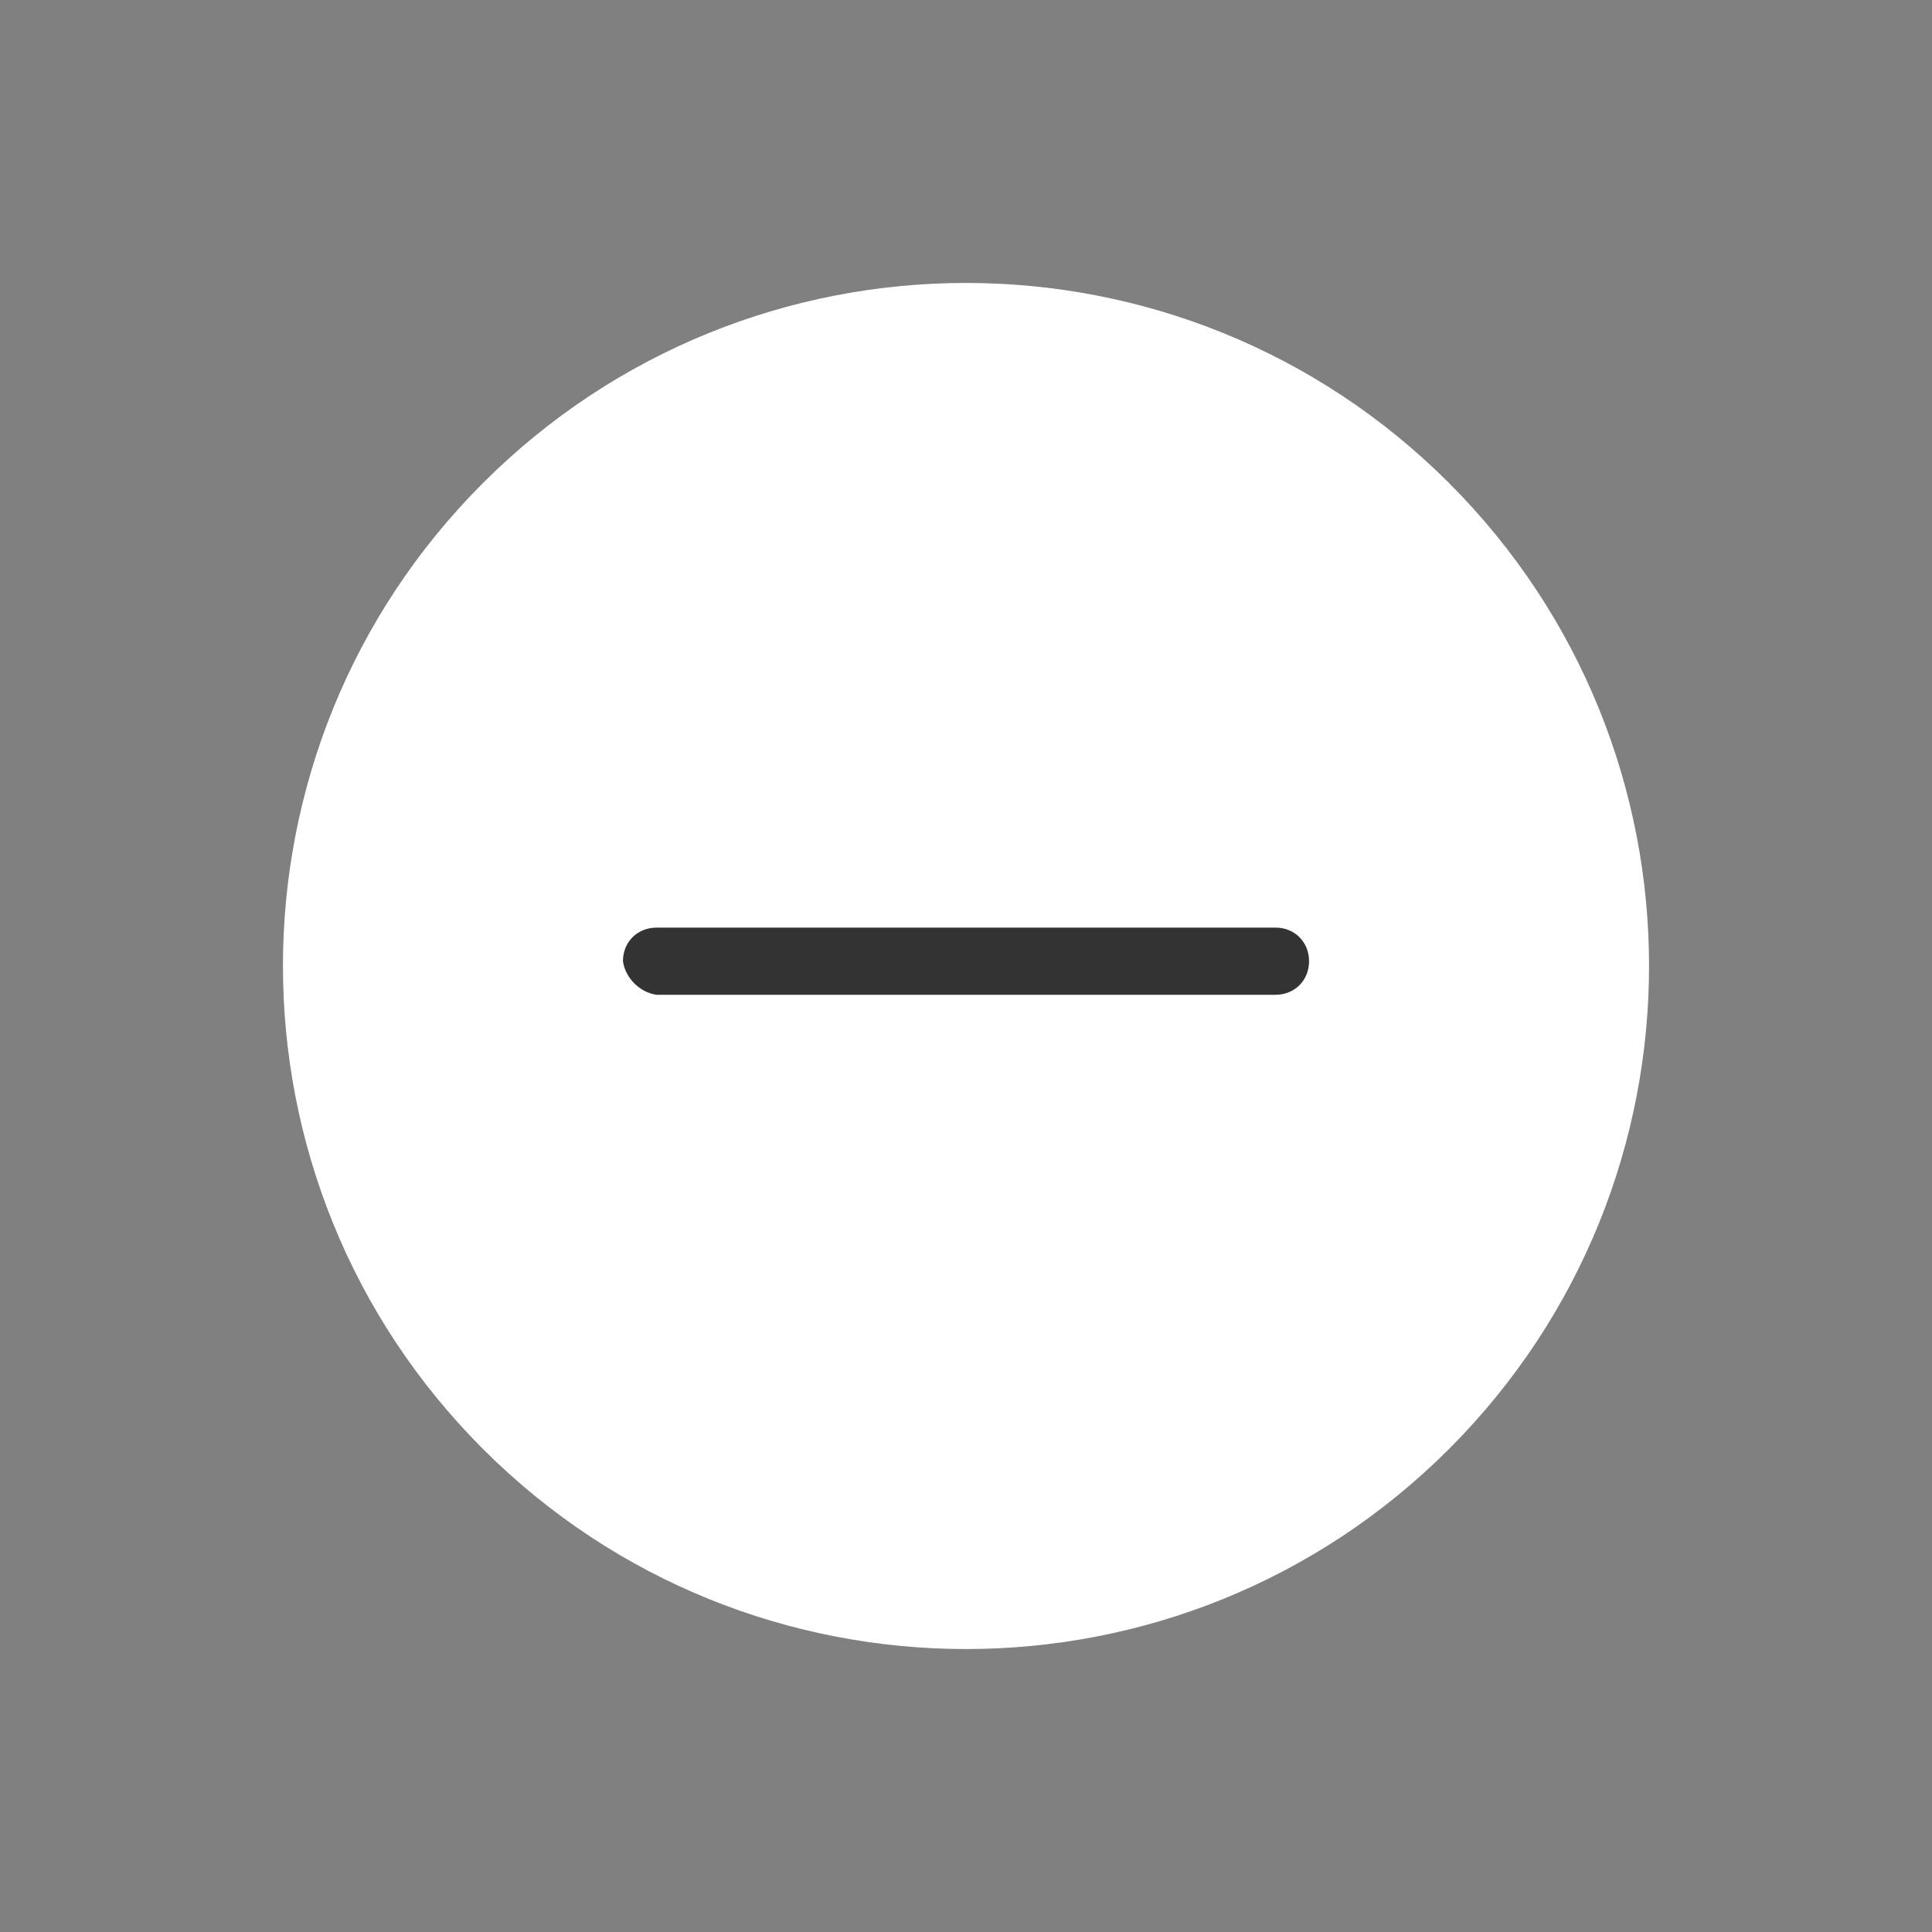 <svg width="48" height="48" fill="none" xmlns="http://www.w3.org/2000/svg">
  <rect width="100%" height="100%" fill="#808080" stroke="none"/>
  <path fill-rule="evenodd" clip-rule="evenodd"
    d="M36 12C42.627 18.627 42.627 29.373 36 36C29.373 42.627 18.627 42.627 12 36C5.373 29.373 5.373 18.627 12 12C18.627 5.373 29.373 5.373 36 12Z"
    fill="white" />
  <path fill-rule="evenodd" clip-rule="evenodd"
    d="M24.834 24.715L31.689 24.715C32.166 24.715 32.523 24.358 32.523 23.881C32.523 23.404 32.166 23.046 31.689 23.046L24.834 23.046L23.166 23.046L16.311 23.047C15.834 23.047 15.477 23.404 15.477 23.881C15.536 24.298 15.894 24.656 16.311 24.715L23.166 24.715"
    fill="#333333" />
</svg>
